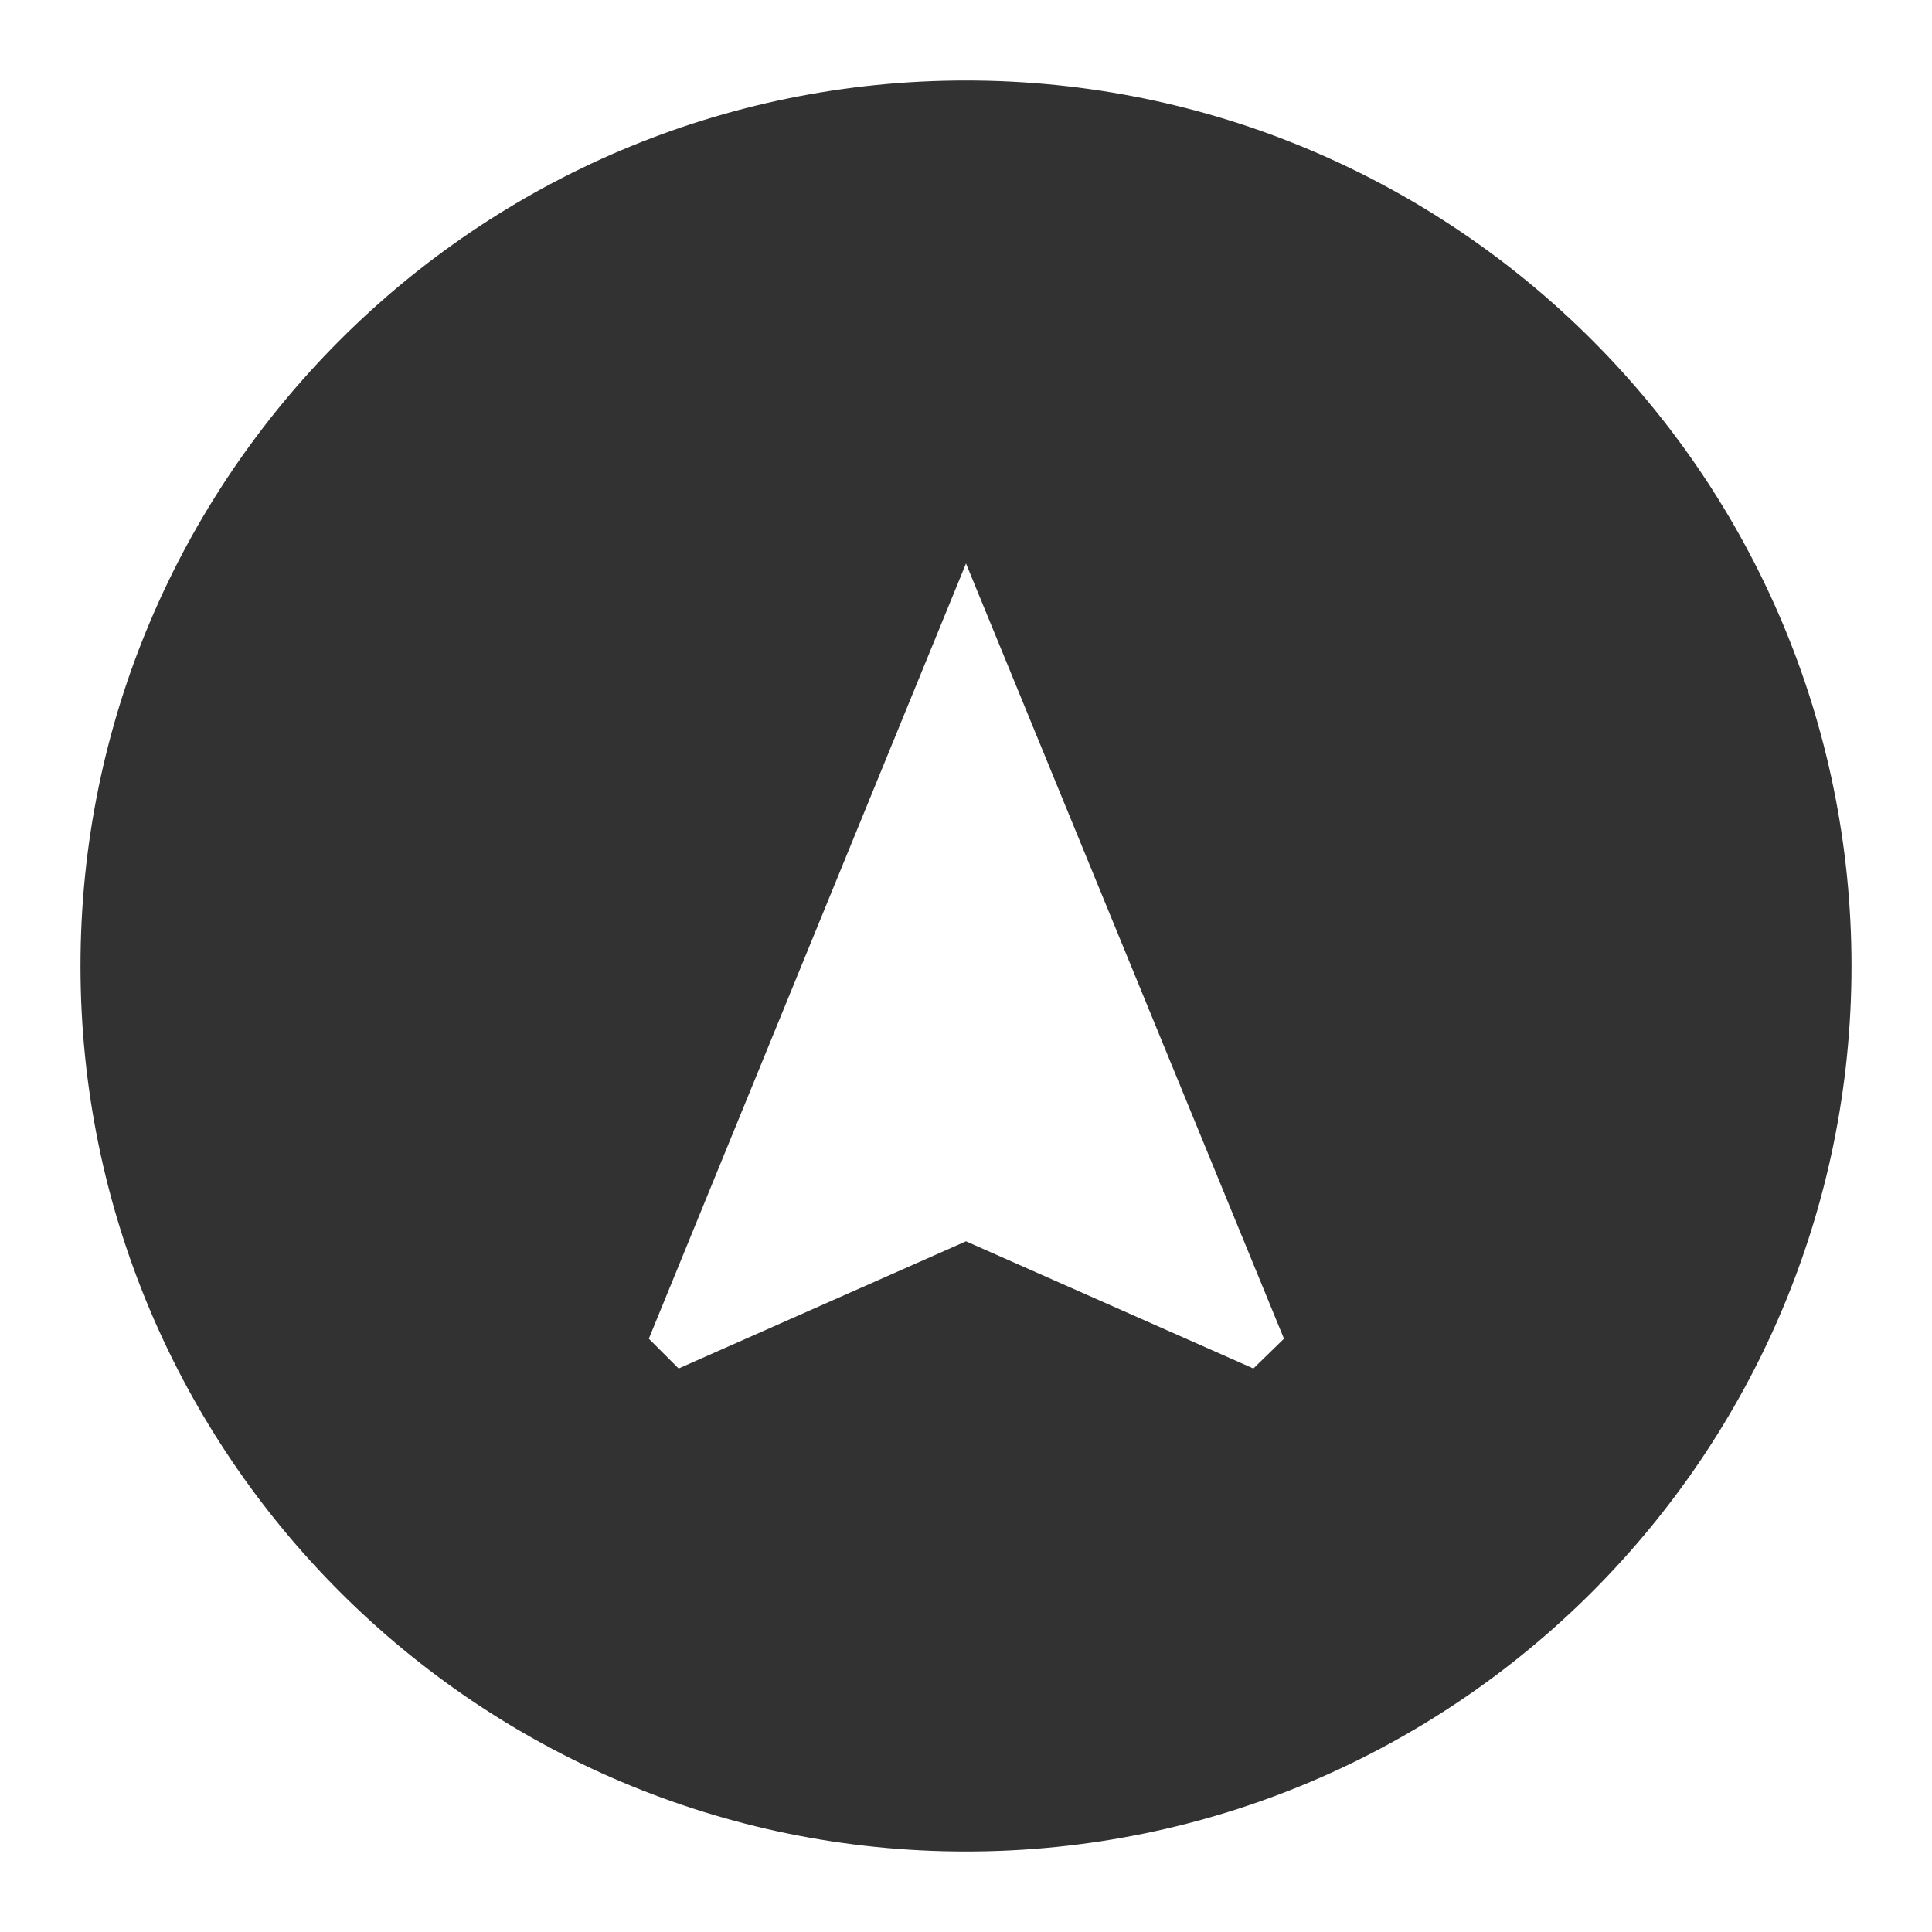 <svg width="24" height="24" viewBox="0 0 24 24" fill="none" xmlns="http://www.w3.org/2000/svg">
<g clip-path="url(#clip0_112_909)">
<path d="M12 1C5.93 1 1 5.93 1 12C1 18.07 5.93 23 12 23C18.07 23 23 18.07 23 12C23 5.93 18.07 1 12 1ZM15.57 17L12 15.42L8.43 17L8.06 16.63L12 7L15.95 16.63L15.57 17V17Z" fill="#323232"/>
</g>
<defs>
<clipPath id="clip0_112_909">
<rect width="24" height="24" fill="white"/>
</clipPath>
</defs>
</svg>
